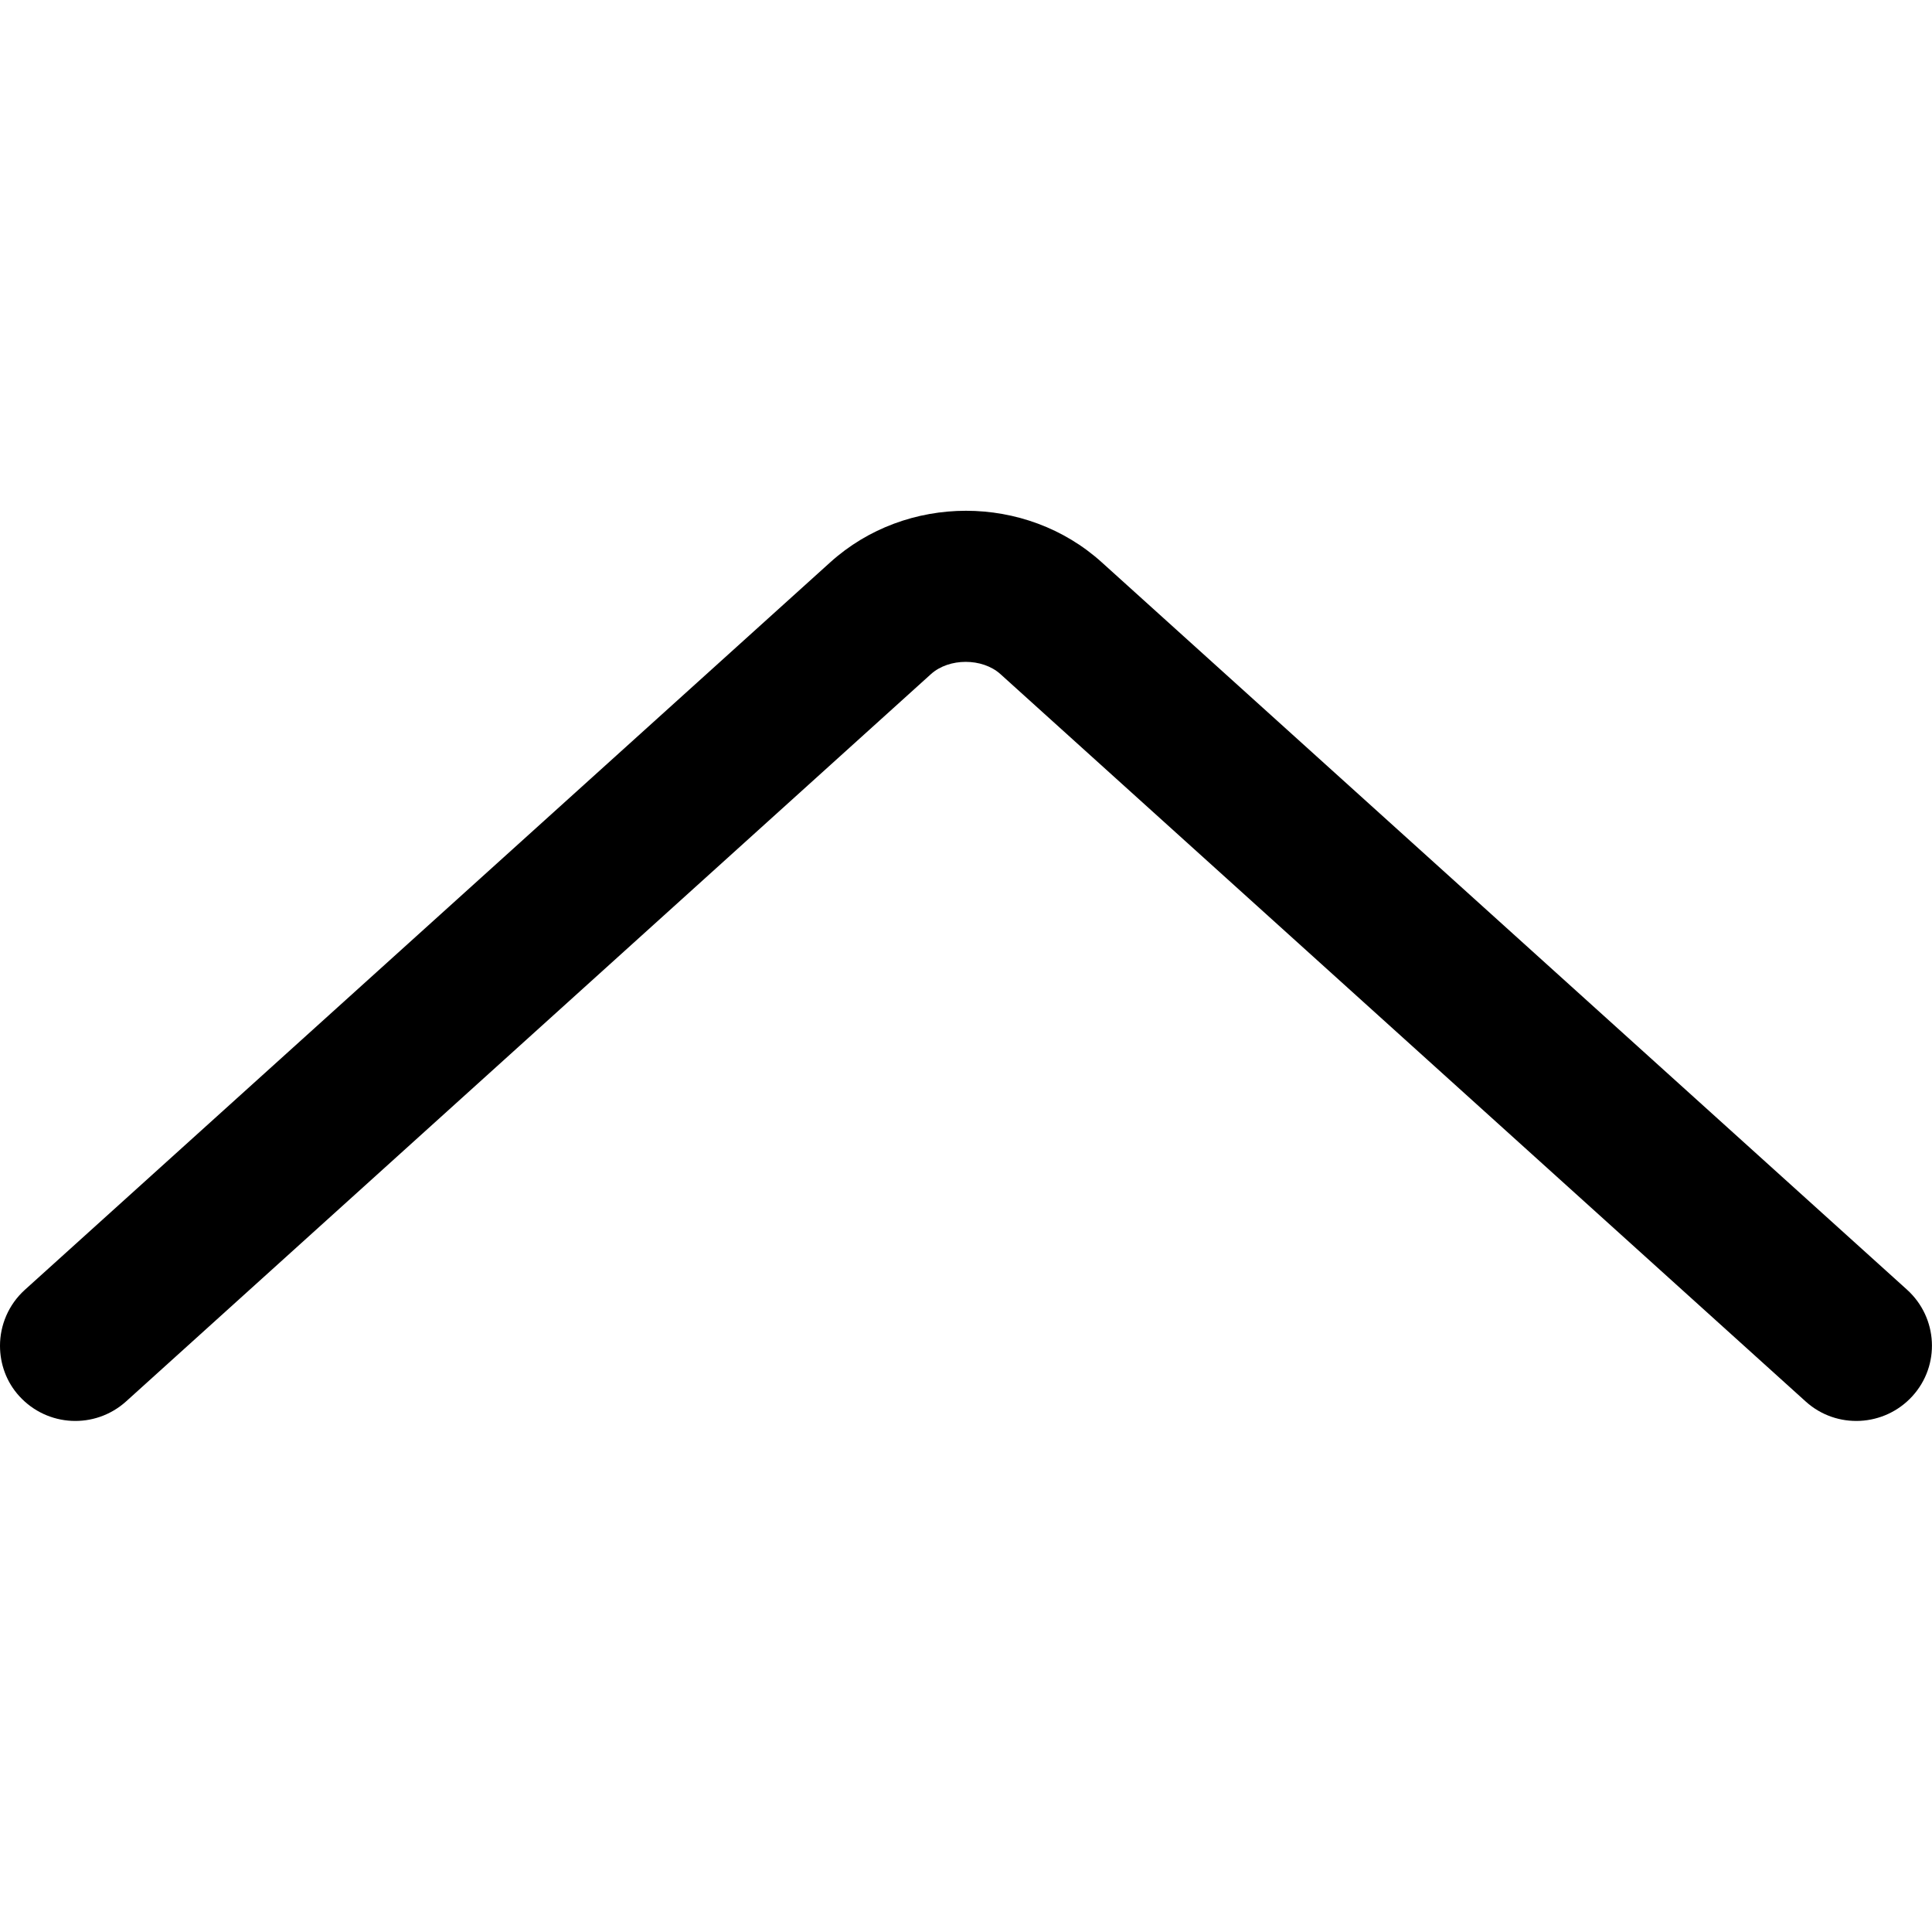 <svg xmlns="http://www.w3.org/2000/svg" xmlns:xlink="http://www.w3.org/1999/xlink" id="Layer_1" width="64" height="64" x="0" y="0" enable-background="new 0 0 64 64" version="1.1" viewBox="0 0 64 64" xml:space="preserve"><path d="M0,44.58c0,0.6,0.21,1.2,0.64,1.67c0.93,1.02,2.5,1.1,3.53,0.18l26.67-24.1c0.6-0.54,1.7-0.54,2.3,0l26.68,24.1	c1.02,0.92,2.6,0.84,3.53-0.18c0.93-1.02,0.85-2.6-0.18-3.53L36.5,18.63c-2.52-2.28-6.48-2.28-9,0L0.82,42.73	C0.28,43.22,0,43.9,0,44.58z"/></svg>